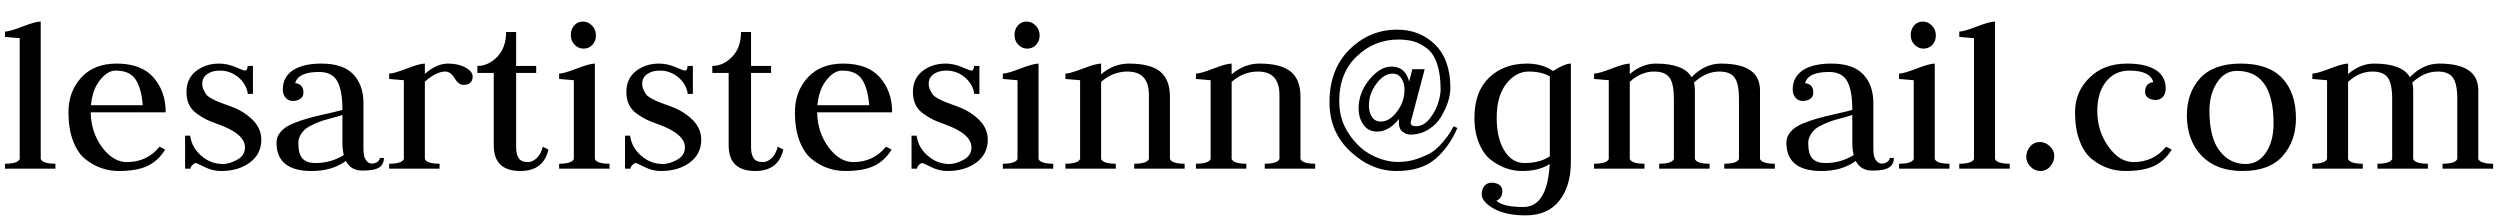 <?xml version="1.0" encoding="utf-8"?>
<svg viewBox="0 0 182 16" xmlns="http://www.w3.org/2000/svg">
  <title>Contact Information</title>
  <path d="M 4.035 12.279 L 0.365 12.279 L 0.365 11.919 C 0.978 11.919 1.335 11.806 1.435 11.579 L 1.435 2.779 C 0.728 2.719 0.372 2.689 0.365 2.689 L 0.365 2.299 C 0.578 2.299 0.998 2.179 1.625 1.939 C 2.258 1.692 2.705 1.569 2.965 1.569 L 2.965 11.579 C 3.065 11.806 3.422 11.919 4.035 11.919 L 4.035 12.279 ZM 12.063 8.179 L 6.603 8.179 C 6.616 9.132 6.89 9.976 7.423 10.709 C 7.963 11.436 8.566 11.799 9.233 11.799 C 10.22 11.799 11.013 11.426 11.613 10.679 L 12.023 10.889 C 11.696 11.429 11.27 11.826 10.743 12.079 C 10.216 12.326 9.52 12.449 8.653 12.449 C 8.226 12.449 7.813 12.382 7.413 12.249 C 7.02 12.122 6.63 11.909 6.243 11.609 C 5.856 11.309 5.55 10.862 5.323 10.269 C 5.096 9.682 4.983 8.982 4.983 8.169 C 4.983 7.169 5.293 6.329 5.913 5.649 C 6.533 4.969 7.393 4.629 8.493 4.629 C 9.693 4.629 10.586 4.966 11.173 5.639 C 11.766 6.312 12.063 7.159 12.063 8.179 Z M 6.623 7.659 L 10.393 7.659 C 10.326 6.839 10.153 6.216 9.873 5.789 C 9.593 5.356 9.11 5.139 8.423 5.139 C 8.023 5.139 7.64 5.372 7.273 5.839 C 6.906 6.299 6.69 6.906 6.623 7.659 ZM 16.224 11.939 C 16.544 11.939 16.89 11.836 17.264 11.629 C 17.644 11.429 17.834 11.126 17.834 10.719 C 17.834 10.059 17.16 9.492 15.814 9.019 C 15.487 8.906 15.217 8.796 15.004 8.689 C 14.797 8.589 14.57 8.449 14.324 8.269 C 14.07 8.089 13.88 7.866 13.754 7.599 C 13.634 7.339 13.574 7.036 13.574 6.689 C 13.574 6.049 13.804 5.546 14.264 5.179 C 14.73 4.812 15.294 4.629 15.954 4.629 C 16.34 4.629 16.734 4.712 17.134 4.879 C 17.534 5.052 17.764 5.139 17.824 5.139 C 17.957 5.139 18.024 5.026 18.024 4.799 L 18.414 4.799 L 18.414 6.839 L 18.044 6.839 C 17.977 6.366 17.747 5.962 17.354 5.629 C 16.96 5.302 16.51 5.139 16.004 5.139 C 15.637 5.139 15.334 5.222 15.094 5.389 C 14.847 5.562 14.724 5.796 14.724 6.089 C 14.724 6.262 14.76 6.419 14.834 6.559 C 14.9 6.699 14.967 6.812 15.034 6.899 C 15.1 6.986 15.227 7.079 15.414 7.179 C 15.6 7.279 15.744 7.349 15.844 7.389 C 15.937 7.429 16.11 7.496 16.364 7.589 C 16.624 7.676 16.797 7.739 16.884 7.779 C 17.477 7.999 17.984 8.319 18.404 8.739 C 18.817 9.152 19.024 9.629 19.024 10.169 C 19.024 10.862 18.747 11.416 18.194 11.829 C 17.64 12.242 16.937 12.449 16.084 12.449 C 15.677 12.449 15.28 12.352 14.894 12.159 C 14.514 11.966 14.3 11.869 14.254 11.869 C 14.187 11.869 14.107 11.916 14.014 12.009 C 13.92 12.096 13.874 12.186 13.874 12.279 L 13.474 12.279 L 13.474 9.879 L 13.844 9.879 C 13.924 10.459 14.194 10.946 14.654 11.339 C 15.114 11.739 15.637 11.939 16.224 11.939 ZM 21.489 6.059 C 21.649 6.059 21.789 6.116 21.909 6.229 C 22.029 6.342 22.089 6.516 22.089 6.749 C 22.089 6.942 22.012 7.092 21.859 7.199 C 21.705 7.299 21.525 7.349 21.319 7.349 C 21.105 7.349 20.932 7.272 20.799 7.119 C 20.659 6.966 20.589 6.759 20.589 6.499 C 20.589 5.912 20.832 5.452 21.319 5.119 C 21.812 4.792 22.505 4.629 23.399 4.629 C 24.452 4.629 25.225 4.889 25.719 5.409 C 26.212 5.929 26.459 6.622 26.459 7.489 L 26.459 10.849 C 26.459 11.216 26.519 11.482 26.639 11.649 C 26.759 11.822 26.902 11.909 27.069 11.909 C 27.215 11.909 27.349 11.869 27.469 11.789 C 27.589 11.709 27.649 11.612 27.649 11.499 L 27.949 11.499 C 27.949 11.812 27.835 12.042 27.609 12.189 C 27.375 12.342 26.969 12.419 26.389 12.419 C 25.822 12.419 25.419 12.186 25.179 11.719 C 24.512 12.206 23.679 12.449 22.679 12.449 C 20.979 12.449 20.129 11.759 20.129 10.379 C 20.129 10.079 20.235 9.812 20.449 9.579 C 20.655 9.339 20.959 9.139 21.359 8.979 C 21.752 8.819 22.125 8.692 22.479 8.599 C 22.832 8.499 23.272 8.392 23.799 8.279 C 24.325 8.159 24.702 8.066 24.929 7.999 C 24.929 7.046 24.802 6.346 24.549 5.899 C 24.302 5.459 23.862 5.239 23.229 5.239 C 22.209 5.239 21.629 5.512 21.489 6.059 Z M 25.029 11.289 C 24.962 11.042 24.929 10.739 24.929 10.379 L 24.929 8.369 C 24.802 8.416 24.589 8.479 24.289 8.559 C 23.989 8.639 23.745 8.706 23.559 8.759 C 23.372 8.819 23.149 8.906 22.889 9.019 C 22.629 9.132 22.425 9.246 22.279 9.359 C 22.132 9.472 22.002 9.622 21.889 9.809 C 21.775 9.996 21.719 10.196 21.719 10.409 C 21.719 10.956 21.822 11.336 22.029 11.549 C 22.235 11.762 22.549 11.869 22.969 11.869 C 23.715 11.869 24.402 11.676 25.029 11.289 ZM 32 12.279 L 28.33 12.279 L 28.33 11.919 C 28.943 11.919 29.3 11.806 29.4 11.579 L 29.4 5.839 C 28.693 5.779 28.336 5.749 28.33 5.749 L 28.33 5.359 C 28.543 5.359 28.963 5.239 29.59 4.999 C 30.223 4.752 30.67 4.629 30.93 4.629 L 30.93 5.379 C 31.496 4.879 32.056 4.629 32.61 4.629 C 33.123 4.629 33.55 4.726 33.89 4.919 C 34.236 5.112 34.41 5.326 34.41 5.559 C 34.41 5.972 34.183 6.179 33.73 6.179 C 33.496 6.179 33.283 6.016 33.09 5.689 C 32.896 5.369 32.673 5.209 32.42 5.209 C 31.98 5.209 31.483 5.452 30.93 5.939 L 30.93 11.579 C 31.03 11.806 31.386 11.919 32 11.919 L 32 12.279 ZM 36.845 2.329 L 37.575 2.329 L 37.575 4.799 L 39.035 4.799 L 39.035 5.309 L 37.575 5.309 L 37.575 10.719 C 37.575 11.066 37.638 11.332 37.765 11.519 C 37.885 11.706 38.115 11.799 38.455 11.799 C 38.661 11.799 38.868 11.702 39.075 11.509 C 39.288 11.309 39.435 11.032 39.515 10.679 L 39.925 10.889 C 39.685 11.929 39.005 12.449 37.885 12.449 C 36.591 12.449 35.945 11.826 35.945 10.579 L 35.945 5.309 L 34.755 5.309 L 34.755 4.799 C 35.288 4.799 35.768 4.579 36.195 4.139 C 36.628 3.692 36.845 3.089 36.845 2.329 ZM 44.375 12.279 L 40.705 12.279 L 40.705 11.919 C 41.319 11.919 41.675 11.806 41.775 11.579 L 41.775 5.839 C 41.069 5.779 40.712 5.749 40.705 5.749 L 40.705 5.359 C 40.919 5.359 41.339 5.239 41.965 4.999 C 42.599 4.752 43.045 4.629 43.305 4.629 L 43.305 11.579 C 43.405 11.806 43.762 11.919 44.375 11.919 L 44.375 12.279 Z M 42.485 3.539 C 42.239 3.539 42.022 3.446 41.835 3.259 C 41.649 3.072 41.555 2.832 41.555 2.539 C 41.555 2.279 41.635 2.052 41.795 1.859 C 41.962 1.666 42.175 1.569 42.435 1.569 C 42.689 1.569 42.909 1.666 43.095 1.859 C 43.289 2.052 43.385 2.296 43.385 2.589 C 43.385 2.849 43.302 3.072 43.135 3.259 C 42.962 3.446 42.745 3.539 42.485 3.539 ZM 48.251 11.939 C 48.571 11.939 48.918 11.836 49.291 11.629 C 49.671 11.429 49.861 11.126 49.861 10.719 C 49.861 10.059 49.188 9.492 47.841 9.019 C 47.515 8.906 47.245 8.796 47.031 8.689 C 46.825 8.589 46.598 8.449 46.351 8.269 C 46.098 8.089 45.908 7.866 45.781 7.599 C 45.661 7.339 45.601 7.036 45.601 6.689 C 45.601 6.049 45.831 5.546 46.291 5.179 C 46.758 4.812 47.321 4.629 47.981 4.629 C 48.368 4.629 48.761 4.712 49.161 4.879 C 49.561 5.052 49.791 5.139 49.851 5.139 C 49.985 5.139 50.051 5.026 50.051 4.799 L 50.441 4.799 L 50.441 6.839 L 50.071 6.839 C 50.005 6.366 49.775 5.962 49.381 5.629 C 48.988 5.302 48.538 5.139 48.031 5.139 C 47.665 5.139 47.361 5.222 47.121 5.389 C 46.875 5.562 46.751 5.796 46.751 6.089 C 46.751 6.262 46.788 6.419 46.861 6.559 C 46.928 6.699 46.995 6.812 47.061 6.899 C 47.128 6.986 47.255 7.079 47.441 7.179 C 47.628 7.279 47.771 7.349 47.871 7.389 C 47.965 7.429 48.138 7.496 48.391 7.589 C 48.651 7.676 48.825 7.739 48.911 7.779 C 49.505 7.999 50.011 8.319 50.431 8.739 C 50.845 9.152 51.051 9.629 51.051 10.169 C 51.051 10.862 50.775 11.416 50.221 11.829 C 49.668 12.242 48.965 12.449 48.111 12.449 C 47.705 12.449 47.308 12.352 46.921 12.159 C 46.541 11.966 46.328 11.869 46.281 11.869 C 46.215 11.869 46.135 11.916 46.041 12.009 C 45.948 12.096 45.901 12.186 45.901 12.279 L 45.501 12.279 L 45.501 9.879 L 45.871 9.879 C 45.951 10.459 46.221 10.946 46.681 11.339 C 47.141 11.739 47.665 11.939 48.251 11.939 ZM 53.946 2.329 L 54.676 2.329 L 54.676 4.799 L 56.136 4.799 L 56.136 5.309 L 54.676 5.309 L 54.676 10.719 C 54.676 11.066 54.74 11.332 54.866 11.519 C 54.986 11.706 55.216 11.799 55.556 11.799 C 55.763 11.799 55.97 11.702 56.176 11.509 C 56.39 11.309 56.536 11.032 56.616 10.679 L 57.026 10.889 C 56.786 11.929 56.106 12.449 54.986 12.449 C 53.693 12.449 53.046 11.826 53.046 10.579 L 53.046 5.309 L 51.856 5.309 L 51.856 4.799 C 52.39 4.799 52.87 4.579 53.296 4.139 C 53.73 3.692 53.946 3.089 53.946 2.329 ZM 64.949 8.179 L 59.489 8.179 C 59.503 9.132 59.776 9.976 60.309 10.709 C 60.849 11.436 61.453 11.799 62.119 11.799 C 63.106 11.799 63.899 11.426 64.499 10.679 L 64.909 10.889 C 64.583 11.429 64.156 11.826 63.629 12.079 C 63.103 12.326 62.406 12.449 61.539 12.449 C 61.113 12.449 60.699 12.382 60.299 12.249 C 59.906 12.122 59.516 11.909 59.129 11.609 C 58.743 11.309 58.436 10.862 58.209 10.269 C 57.983 9.682 57.869 8.982 57.869 8.169 C 57.869 7.169 58.179 6.329 58.799 5.649 C 59.419 4.969 60.279 4.629 61.379 4.629 C 62.579 4.629 63.473 4.966 64.059 5.639 C 64.653 6.312 64.949 7.159 64.949 8.179 Z M 59.509 7.659 L 63.279 7.659 C 63.213 6.839 63.039 6.216 62.759 5.789 C 62.479 5.356 61.996 5.139 61.309 5.139 C 60.909 5.139 60.526 5.372 60.159 5.839 C 59.793 6.299 59.576 6.906 59.509 7.659 ZM 69.11 11.939 C 69.43 11.939 69.777 11.836 70.15 11.629 C 70.53 11.429 70.72 11.126 70.72 10.719 C 70.72 10.059 70.047 9.492 68.7 9.019 C 68.373 8.906 68.103 8.796 67.89 8.689 C 67.683 8.589 67.457 8.449 67.21 8.269 C 66.957 8.089 66.767 7.866 66.64 7.599 C 66.52 7.339 66.46 7.036 66.46 6.689 C 66.46 6.049 66.69 5.546 67.15 5.179 C 67.617 4.812 68.18 4.629 68.84 4.629 C 69.227 4.629 69.62 4.712 70.02 4.879 C 70.42 5.052 70.65 5.139 70.71 5.139 C 70.843 5.139 70.91 5.026 70.91 4.799 L 71.3 4.799 L 71.3 6.839 L 70.93 6.839 C 70.863 6.366 70.633 5.962 70.24 5.629 C 69.847 5.302 69.397 5.139 68.89 5.139 C 68.523 5.139 68.22 5.222 67.98 5.389 C 67.733 5.562 67.61 5.796 67.61 6.089 C 67.61 6.262 67.647 6.419 67.72 6.559 C 67.787 6.699 67.853 6.812 67.92 6.899 C 67.987 6.986 68.113 7.079 68.3 7.179 C 68.487 7.279 68.63 7.349 68.73 7.389 C 68.823 7.429 68.997 7.496 69.25 7.589 C 69.51 7.676 69.683 7.739 69.77 7.779 C 70.363 7.999 70.87 8.319 71.29 8.739 C 71.703 9.152 71.91 9.629 71.91 10.169 C 71.91 10.862 71.633 11.416 71.08 11.829 C 70.527 12.242 69.823 12.449 68.97 12.449 C 68.563 12.449 68.167 12.352 67.78 12.159 C 67.4 11.966 67.187 11.869 67.14 11.869 C 67.073 11.869 66.993 11.916 66.9 12.009 C 66.807 12.096 66.76 12.186 66.76 12.279 L 66.36 12.279 L 66.36 9.879 L 66.73 9.879 C 66.81 10.459 67.08 10.946 67.54 11.339 C 68 11.739 68.523 11.939 69.11 11.939 ZM 76.675 12.279 L 73.005 12.279 L 73.005 11.919 C 73.618 11.919 73.975 11.806 74.075 11.579 L 74.075 5.839 C 73.368 5.779 73.012 5.749 73.005 5.749 L 73.005 5.359 C 73.218 5.359 73.638 5.239 74.265 4.999 C 74.898 4.752 75.345 4.629 75.605 4.629 L 75.605 11.579 C 75.705 11.806 76.062 11.919 76.675 11.919 L 76.675 12.279 Z M 74.785 3.539 C 74.538 3.539 74.322 3.446 74.135 3.259 C 73.948 3.072 73.855 2.832 73.855 2.539 C 73.855 2.279 73.935 2.052 74.095 1.859 C 74.262 1.666 74.475 1.569 74.735 1.569 C 74.988 1.569 75.208 1.666 75.395 1.859 C 75.588 2.052 75.685 2.296 75.685 2.589 C 75.685 2.849 75.602 3.072 75.435 3.259 C 75.262 3.446 75.045 3.539 74.785 3.539 ZM 81.231 12.279 L 77.561 12.279 L 77.561 11.919 C 78.174 11.919 78.531 11.806 78.631 11.579 L 78.631 5.839 C 77.924 5.779 77.568 5.749 77.561 5.749 L 77.561 5.359 C 77.774 5.359 78.194 5.239 78.821 4.999 C 79.454 4.752 79.901 4.629 80.161 4.629 L 80.161 5.409 C 80.774 4.889 81.448 4.629 82.181 4.629 C 83.234 4.629 83.998 4.826 84.471 5.219 C 84.938 5.606 85.171 6.212 85.171 7.039 L 85.171 11.579 C 85.278 11.806 85.634 11.919 86.241 11.919 L 86.241 12.279 L 82.571 12.279 L 82.571 11.919 C 83.184 11.919 83.541 11.806 83.641 11.579 L 83.641 6.919 C 83.641 5.779 83.121 5.209 82.081 5.209 C 81.368 5.209 80.728 5.459 80.161 5.959 L 80.161 11.579 C 80.261 11.806 80.618 11.919 81.231 11.919 L 81.231 12.279 ZM 90.734 12.279 L 87.064 12.279 L 87.064 11.919 C 87.677 11.919 88.034 11.806 88.134 11.579 L 88.134 5.839 C 87.427 5.779 87.07 5.749 87.064 5.749 L 87.064 5.359 C 87.277 5.359 87.697 5.239 88.324 4.999 C 88.957 4.752 89.404 4.629 89.664 4.629 L 89.664 5.409 C 90.277 4.889 90.95 4.629 91.684 4.629 C 92.737 4.629 93.5 4.826 93.974 5.219 C 94.44 5.606 94.674 6.212 94.674 7.039 L 94.674 11.579 C 94.78 11.806 95.137 11.919 95.744 11.919 L 95.744 12.279 L 92.074 12.279 L 92.074 11.919 C 92.687 11.919 93.044 11.806 93.144 11.579 L 93.144 6.919 C 93.144 5.779 92.624 5.209 91.584 5.209 C 90.87 5.209 90.23 5.459 89.664 5.959 L 89.664 11.579 C 89.764 11.806 90.12 11.919 90.734 11.919 L 90.734 12.279 ZM 100.257 9.579 C 99.823 9.579 99.49 9.412 99.257 9.079 C 99.023 8.752 98.907 8.352 98.907 7.879 C 98.907 7.126 99.167 6.432 99.687 5.799 C 100.2 5.166 100.74 4.849 101.307 4.849 C 101.973 4.849 102.4 5.212 102.587 5.939 L 102.817 5.039 L 103.717 5.039 L 102.717 8.829 C 102.703 8.849 102.697 8.882 102.697 8.929 C 102.697 9.102 102.83 9.189 103.097 9.189 C 103.47 9.189 103.803 8.999 104.097 8.619 C 104.39 8.239 104.593 7.856 104.707 7.469 C 104.82 7.082 104.877 6.769 104.877 6.529 C 104.877 5.782 104.79 5.152 104.617 4.639 C 104.437 4.119 104.187 3.742 103.867 3.509 C 103.54 3.269 103.217 3.102 102.897 3.009 C 102.577 2.922 102.207 2.879 101.787 2.879 C 100.64 2.879 99.64 3.282 98.787 4.089 C 97.927 4.889 97.497 5.986 97.497 7.379 C 97.497 8.279 97.737 9.076 98.217 9.769 C 98.69 10.469 99.243 10.979 99.877 11.299 C 100.51 11.626 101.147 11.789 101.787 11.789 C 102.293 11.789 102.77 11.709 103.217 11.549 C 103.663 11.389 104.02 11.222 104.287 11.049 C 104.547 10.869 104.803 10.626 105.057 10.319 C 105.31 10.019 105.47 9.809 105.537 9.689 C 105.61 9.569 105.707 9.402 105.827 9.189 L 106.097 9.319 C 105.683 10.272 105.137 11.032 104.457 11.599 C 103.777 12.166 102.85 12.449 101.677 12.449 C 100.443 12.449 99.32 11.976 98.307 11.029 C 97.293 10.082 96.787 8.889 96.787 7.449 C 96.787 5.842 97.273 4.559 98.247 3.599 C 99.22 2.639 100.377 2.159 101.717 2.159 C 102.823 2.159 103.747 2.526 104.487 3.259 C 105.22 3.992 105.587 5.039 105.587 6.399 C 105.587 6.706 105.53 7.042 105.417 7.409 C 105.297 7.776 105.127 8.142 104.907 8.509 C 104.68 8.882 104.373 9.189 103.987 9.429 C 103.593 9.676 103.16 9.799 102.687 9.799 C 102.48 9.799 102.287 9.729 102.107 9.589 C 101.927 9.456 101.837 9.236 101.837 8.929 C 101.837 8.816 101.84 8.726 101.847 8.659 C 101.353 9.272 100.823 9.579 100.257 9.579 Z M 102.247 6.529 C 102.247 6.202 102.17 5.926 102.017 5.699 C 101.87 5.472 101.657 5.359 101.377 5.359 C 100.957 5.359 100.567 5.602 100.207 6.089 C 99.84 6.576 99.657 7.109 99.657 7.689 C 99.657 8.016 99.73 8.289 99.877 8.509 C 100.023 8.736 100.24 8.849 100.527 8.849 C 100.947 8.849 101.337 8.609 101.697 8.129 C 102.063 7.656 102.247 7.122 102.247 6.529 ZM 114.359 4.629 L 114.359 11.789 C 114.359 12.956 114.079 13.896 113.519 14.609 C 112.959 15.322 112.142 15.679 111.069 15.679 C 110.102 15.679 109.329 15.516 108.749 15.189 C 108.162 14.856 107.869 14.509 107.869 14.149 C 107.869 13.889 107.935 13.682 108.069 13.529 C 108.209 13.376 108.385 13.299 108.599 13.299 C 108.805 13.299 108.985 13.349 109.139 13.449 C 109.292 13.556 109.369 13.706 109.369 13.899 C 109.369 14.259 109.225 14.496 108.939 14.609 C 109.245 14.916 109.899 15.069 110.899 15.069 C 112.065 15.069 112.705 14.026 112.819 11.939 C 112.299 12.279 111.629 12.449 110.809 12.449 C 110.435 12.449 110.065 12.389 109.699 12.269 C 109.332 12.149 108.962 11.952 108.589 11.679 C 108.222 11.412 107.922 11.009 107.689 10.469 C 107.455 9.929 107.339 9.296 107.339 8.569 C 107.339 7.302 107.695 6.329 108.409 5.649 C 109.115 4.969 110.039 4.629 111.179 4.629 C 111.899 4.629 112.525 4.809 113.059 5.169 C 113.632 4.809 114.065 4.629 114.359 4.629 Z M 112.829 11.379 L 112.829 11.179 L 112.829 5.559 C 112.422 5.326 111.909 5.209 111.289 5.209 C 110.662 5.209 110.119 5.506 109.659 6.099 C 109.192 6.692 108.959 7.516 108.959 8.569 C 108.959 9.569 109.145 10.369 109.519 10.969 C 109.892 11.569 110.379 11.869 110.979 11.869 C 111.725 11.869 112.342 11.706 112.829 11.379 ZM 119.718 12.279 L 116.048 12.279 L 116.048 11.919 C 116.662 11.919 117.018 11.806 117.118 11.579 L 117.118 5.839 C 116.412 5.779 116.055 5.749 116.048 5.749 L 116.048 5.359 C 116.262 5.359 116.682 5.239 117.308 4.999 C 117.942 4.752 118.388 4.629 118.648 4.629 L 118.648 5.389 C 119.248 4.882 119.878 4.629 120.538 4.629 C 121.898 4.629 122.768 4.959 123.148 5.619 C 123.788 4.959 124.498 4.629 125.278 4.629 C 127.178 4.629 128.128 5.276 128.128 6.569 L 128.128 11.579 C 128.235 11.806 128.595 11.919 129.208 11.919 L 129.208 12.279 L 125.528 12.279 L 125.528 11.919 C 126.142 11.919 126.498 11.806 126.598 11.579 L 126.598 7.199 C 126.598 6.459 126.492 5.942 126.278 5.649 C 126.065 5.356 125.698 5.209 125.178 5.209 C 124.505 5.209 123.885 5.479 123.318 6.019 C 123.365 6.166 123.388 6.349 123.388 6.569 L 123.388 11.579 C 123.488 11.806 123.845 11.919 124.458 11.919 L 124.458 12.279 L 120.788 12.279 L 120.788 11.919 C 121.402 11.919 121.758 11.806 121.858 11.579 L 121.858 7.199 C 121.858 6.459 121.752 5.942 121.538 5.649 C 121.325 5.356 120.955 5.209 120.428 5.209 C 119.782 5.209 119.188 5.459 118.648 5.959 L 118.648 11.579 C 118.748 11.806 119.105 11.919 119.718 11.919 L 119.718 12.279 ZM 131.409 6.059 C 131.569 6.059 131.709 6.116 131.829 6.229 C 131.949 6.342 132.009 6.516 132.009 6.749 C 132.009 6.942 131.933 7.092 131.779 7.199 C 131.626 7.299 131.446 7.349 131.239 7.349 C 131.026 7.349 130.853 7.272 130.719 7.119 C 130.579 6.966 130.509 6.759 130.509 6.499 C 130.509 5.912 130.753 5.452 131.239 5.119 C 131.733 4.792 132.426 4.629 133.319 4.629 C 134.373 4.629 135.146 4.889 135.639 5.409 C 136.133 5.929 136.379 6.622 136.379 7.489 L 136.379 10.849 C 136.379 11.216 136.439 11.482 136.559 11.649 C 136.679 11.822 136.823 11.909 136.989 11.909 C 137.136 11.909 137.269 11.869 137.389 11.789 C 137.509 11.709 137.569 11.612 137.569 11.499 L 137.869 11.499 C 137.869 11.812 137.756 12.042 137.529 12.189 C 137.296 12.342 136.889 12.419 136.309 12.419 C 135.743 12.419 135.339 12.186 135.099 11.719 C 134.433 12.206 133.599 12.449 132.599 12.449 C 130.899 12.449 130.049 11.759 130.049 10.379 C 130.049 10.079 130.156 9.812 130.369 9.579 C 130.576 9.339 130.879 9.139 131.279 8.979 C 131.673 8.819 132.046 8.692 132.399 8.599 C 132.753 8.499 133.193 8.392 133.719 8.279 C 134.246 8.159 134.623 8.066 134.849 7.999 C 134.849 7.046 134.723 6.346 134.469 5.899 C 134.223 5.459 133.783 5.239 133.149 5.239 C 132.129 5.239 131.549 5.512 131.409 6.059 Z M 134.949 11.289 C 134.883 11.042 134.849 10.739 134.849 10.379 L 134.849 8.369 C 134.723 8.416 134.509 8.479 134.209 8.559 C 133.909 8.639 133.666 8.706 133.479 8.759 C 133.293 8.819 133.069 8.906 132.809 9.019 C 132.549 9.132 132.346 9.246 132.199 9.359 C 132.053 9.472 131.923 9.622 131.809 9.809 C 131.696 9.996 131.639 10.196 131.639 10.409 C 131.639 10.956 131.743 11.336 131.949 11.549 C 132.156 11.762 132.469 11.869 132.889 11.869 C 133.636 11.869 134.323 11.676 134.949 11.289 ZM 141.92 12.279 L 138.25 12.279 L 138.25 11.919 C 138.863 11.919 139.22 11.806 139.32 11.579 L 139.32 5.839 C 138.613 5.779 138.257 5.749 138.25 5.749 L 138.25 5.359 C 138.463 5.359 138.883 5.239 139.51 4.999 C 140.143 4.752 140.59 4.629 140.85 4.629 L 140.85 11.579 C 140.95 11.806 141.307 11.919 141.92 11.919 L 141.92 12.279 Z M 140.03 3.539 C 139.783 3.539 139.567 3.446 139.38 3.259 C 139.193 3.072 139.1 2.832 139.1 2.539 C 139.1 2.279 139.18 2.052 139.34 1.859 C 139.507 1.666 139.72 1.569 139.98 1.569 C 140.233 1.569 140.453 1.666 140.64 1.859 C 140.833 2.052 140.93 2.296 140.93 2.589 C 140.93 2.849 140.847 3.072 140.68 3.259 C 140.507 3.446 140.29 3.539 140.03 3.539 ZM 146.306 12.279 L 142.636 12.279 L 142.636 11.919 C 143.249 11.919 143.606 11.806 143.706 11.579 L 143.706 2.779 C 142.999 2.719 142.643 2.689 142.636 2.689 L 142.636 2.299 C 142.849 2.299 143.269 2.179 143.896 1.939 C 144.529 1.692 144.976 1.569 145.236 1.569 L 145.236 11.579 C 145.336 11.806 145.693 11.919 146.306 11.919 L 146.306 12.279 ZM 147.822 12.139 C 147.615 11.926 147.512 11.682 147.512 11.409 C 147.512 11.136 147.605 10.889 147.792 10.669 C 147.979 10.449 148.219 10.339 148.512 10.339 C 148.772 10.339 149.012 10.442 149.232 10.649 C 149.445 10.849 149.552 11.086 149.552 11.359 C 149.552 11.632 149.455 11.882 149.262 12.109 C 149.069 12.336 148.825 12.449 148.532 12.449 C 148.272 12.449 148.035 12.346 147.822 12.139 ZM 155.022 5.139 C 154.322 5.139 153.755 5.406 153.322 5.939 C 152.895 6.472 152.682 7.192 152.682 8.099 C 152.682 9.059 152.952 9.916 153.492 10.669 C 154.025 11.422 154.632 11.799 155.312 11.799 C 156.299 11.799 157.092 11.426 157.692 10.679 L 158.102 10.889 C 157.775 11.429 157.349 11.826 156.822 12.079 C 156.295 12.326 155.599 12.449 154.732 12.449 C 154.305 12.449 153.892 12.382 153.492 12.249 C 153.099 12.122 152.709 11.909 152.322 11.609 C 151.935 11.309 151.629 10.862 151.402 10.269 C 151.175 9.682 151.062 8.982 151.062 8.169 C 151.062 7.182 151.412 6.346 152.112 5.659 C 152.805 4.972 153.719 4.629 154.852 4.629 C 155.752 4.629 156.445 4.782 156.932 5.089 C 157.419 5.396 157.662 5.842 157.662 6.429 C 157.662 6.689 157.595 6.896 157.462 7.049 C 157.322 7.202 157.145 7.279 156.932 7.279 C 156.725 7.279 156.545 7.229 156.392 7.129 C 156.239 7.029 156.162 6.882 156.162 6.689 C 156.162 6.449 156.222 6.272 156.342 6.159 C 156.462 6.046 156.602 5.989 156.762 5.989 C 156.615 5.422 156.035 5.139 155.022 5.139 ZM 160.845 8.059 C 160.845 9.352 161.088 10.322 161.575 10.969 C 162.068 11.616 162.702 11.939 163.475 11.939 C 164.088 11.939 164.582 11.666 164.955 11.119 C 165.328 10.566 165.515 9.859 165.515 8.999 C 165.515 6.439 164.625 5.159 162.845 5.159 C 162.245 5.159 161.762 5.446 161.395 6.019 C 161.028 6.586 160.845 7.266 160.845 8.059 Z M 163.255 12.449 C 161.988 12.449 160.995 12.079 160.275 11.339 C 159.562 10.592 159.205 9.612 159.205 8.399 C 159.205 7.299 159.528 6.396 160.175 5.689 C 160.822 4.982 161.808 4.629 163.135 4.629 C 164.475 4.629 165.478 4.982 166.145 5.689 C 166.812 6.396 167.145 7.369 167.145 8.609 C 167.145 9.709 166.825 10.622 166.185 11.349 C 165.545 12.082 164.568 12.449 163.255 12.449 ZM 172.01 12.279 L 168.34 12.279 L 168.34 11.919 C 168.953 11.919 169.31 11.806 169.41 11.579 L 169.41 5.839 C 168.703 5.779 168.346 5.749 168.34 5.749 L 168.34 5.359 C 168.553 5.359 168.973 5.239 169.6 4.999 C 170.233 4.752 170.68 4.629 170.94 4.629 L 170.94 5.389 C 171.54 4.882 172.17 4.629 172.83 4.629 C 174.19 4.629 175.06 4.959 175.44 5.619 C 176.08 4.959 176.79 4.629 177.57 4.629 C 179.47 4.629 180.42 5.276 180.42 6.569 L 180.42 11.579 C 180.526 11.806 180.886 11.919 181.5 11.919 L 181.5 12.279 L 177.82 12.279 L 177.82 11.919 C 178.433 11.919 178.79 11.806 178.89 11.579 L 178.89 7.199 C 178.89 6.459 178.783 5.942 178.57 5.649 C 178.356 5.356 177.99 5.209 177.47 5.209 C 176.796 5.209 176.176 5.479 175.61 6.019 C 175.656 6.166 175.68 6.349 175.68 6.569 L 175.68 11.579 C 175.78 11.806 176.136 11.919 176.75 11.919 L 176.75 12.279 L 173.08 12.279 L 173.08 11.919 C 173.693 11.919 174.05 11.806 174.15 11.579 L 174.15 7.199 C 174.15 6.459 174.043 5.942 173.83 5.649 C 173.616 5.356 173.246 5.209 172.72 5.209 C 172.073 5.209 171.48 5.459 170.94 5.959 L 170.94 11.579 C 171.04 11.806 171.396 11.919 172.01 11.919 L 172.01 12.279 Z"/>
</svg>
